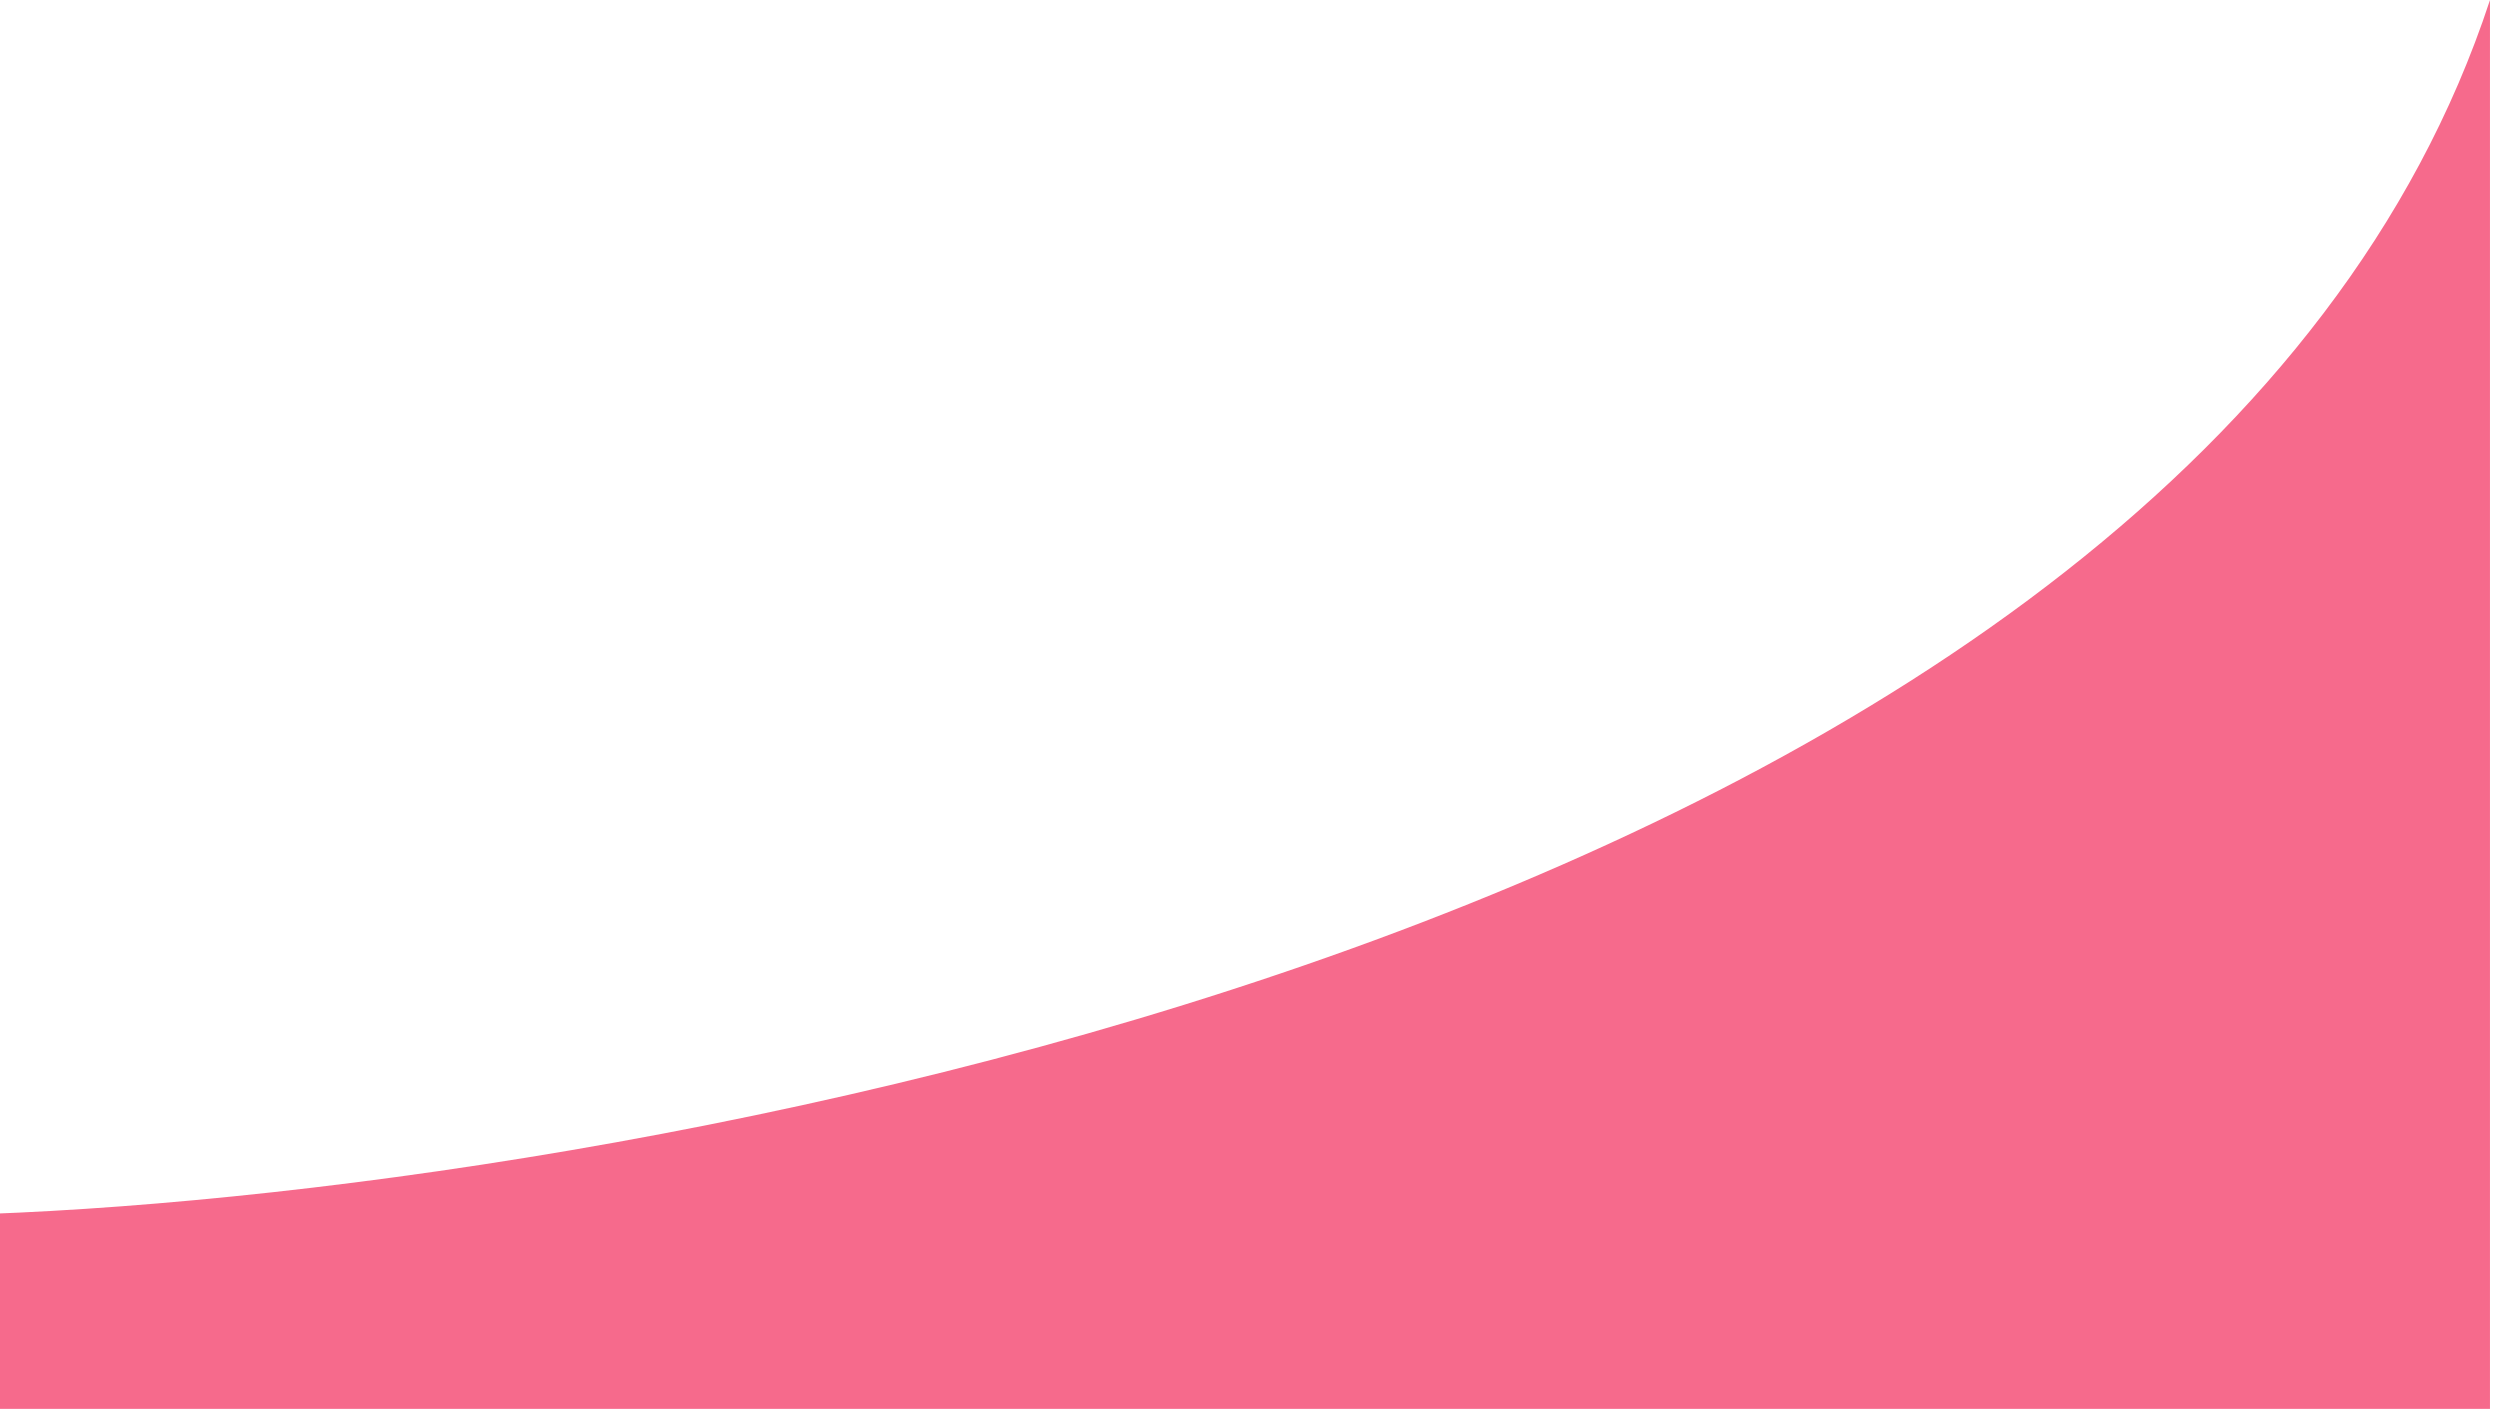 <svg width="236" height="133" viewBox="0 0 236 133" fill="none" xmlns="http://www.w3.org/2000/svg">
<path d="M235.053 0.01C206.748 86.145 61.485 112.293 -1.267 114.6H-9.277V143.824H235.053V0.01Z" fill="#F66A8C"/>
</svg>
